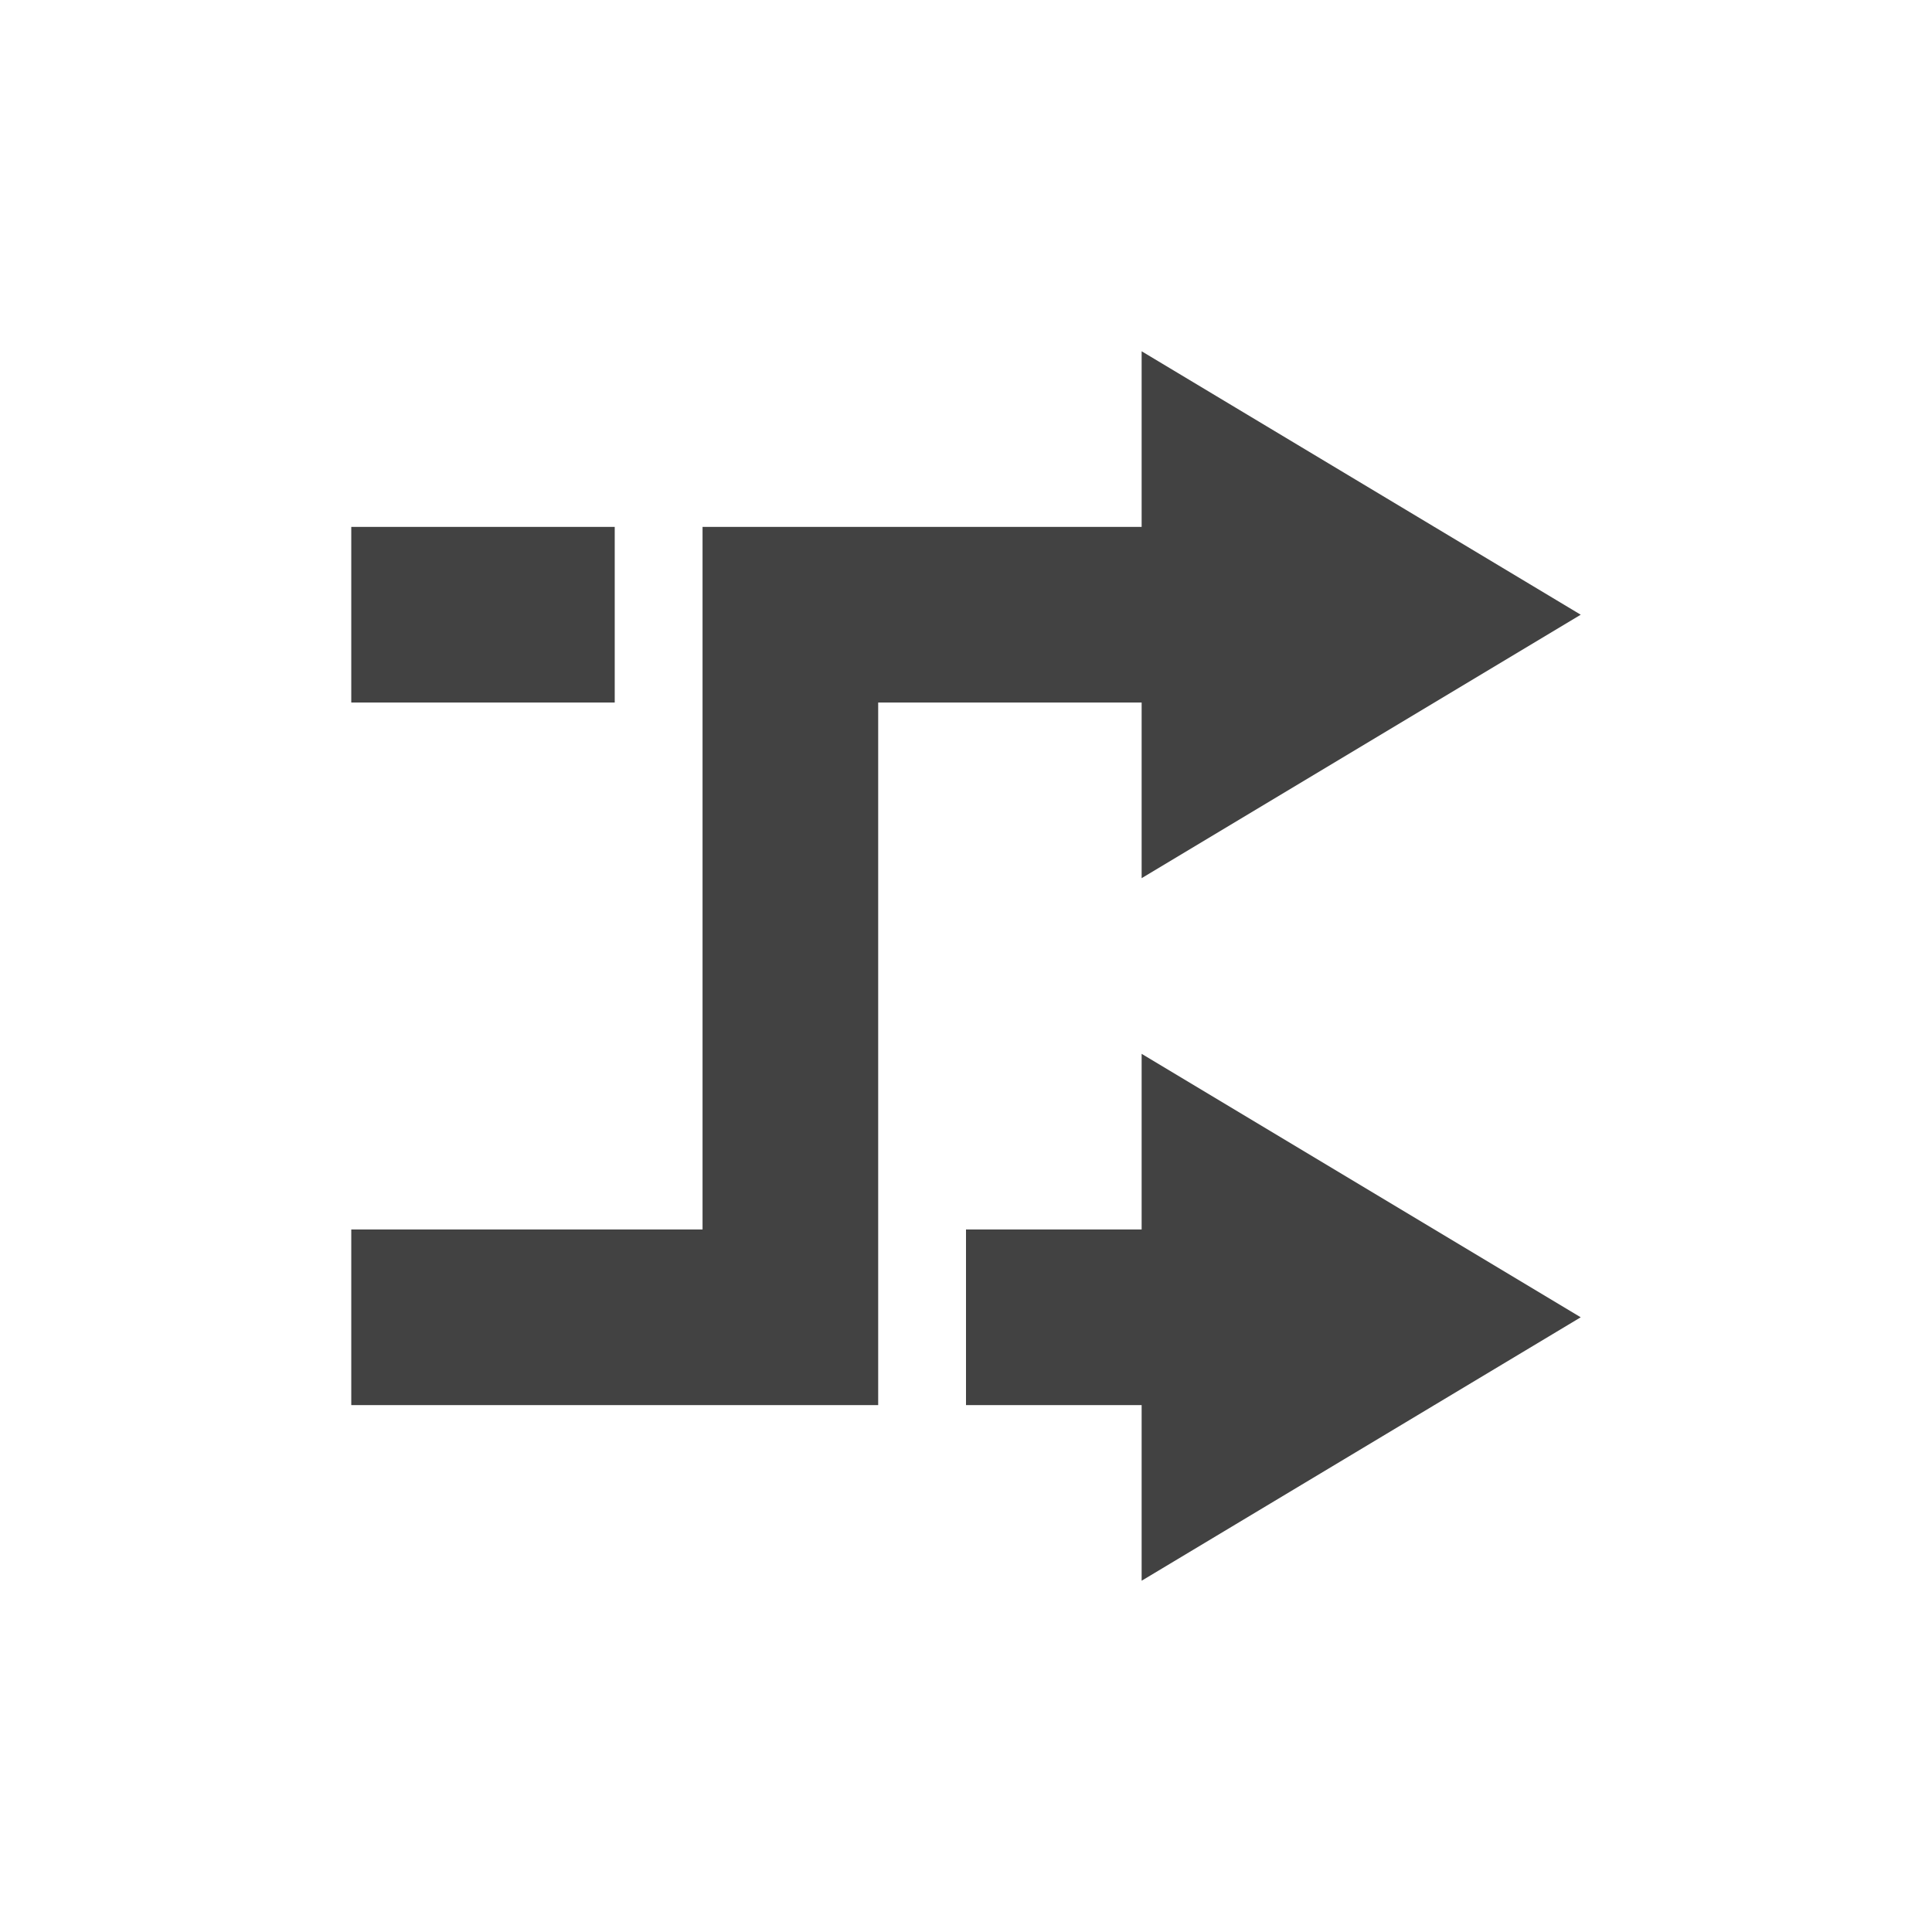 <?xml version="1.0" encoding="UTF-8"?>
<svg xmlns="http://www.w3.org/2000/svg" xmlns:xlink="http://www.w3.org/1999/xlink" width="22px" height="22px" viewBox="0 0 22 22" version="1.1">
<g id="surface1">
<defs>
  <style id="current-color-scheme" type="text/css">
   .ColorScheme-Text { color:#424242; } .ColorScheme-Highlight { color:#eeeeee; }
  </style>
 </defs>
<path style="fill:currentColor" class="ColorScheme-Text" d="M 13 4 L 13 6 L 8 6 L 8 14 L 4 14 L 4 16 L 10 16 L 10 8 L 13 8 L 13 10 L 18 7 Z M 4 6 L 4 8 L 7 8 L 7 6 Z M 13 12 L 13 14 L 11 14 L 11 16 L 13 16 L 13 18 L 18 15 Z M 13 12 "/>
</g>
</svg>
